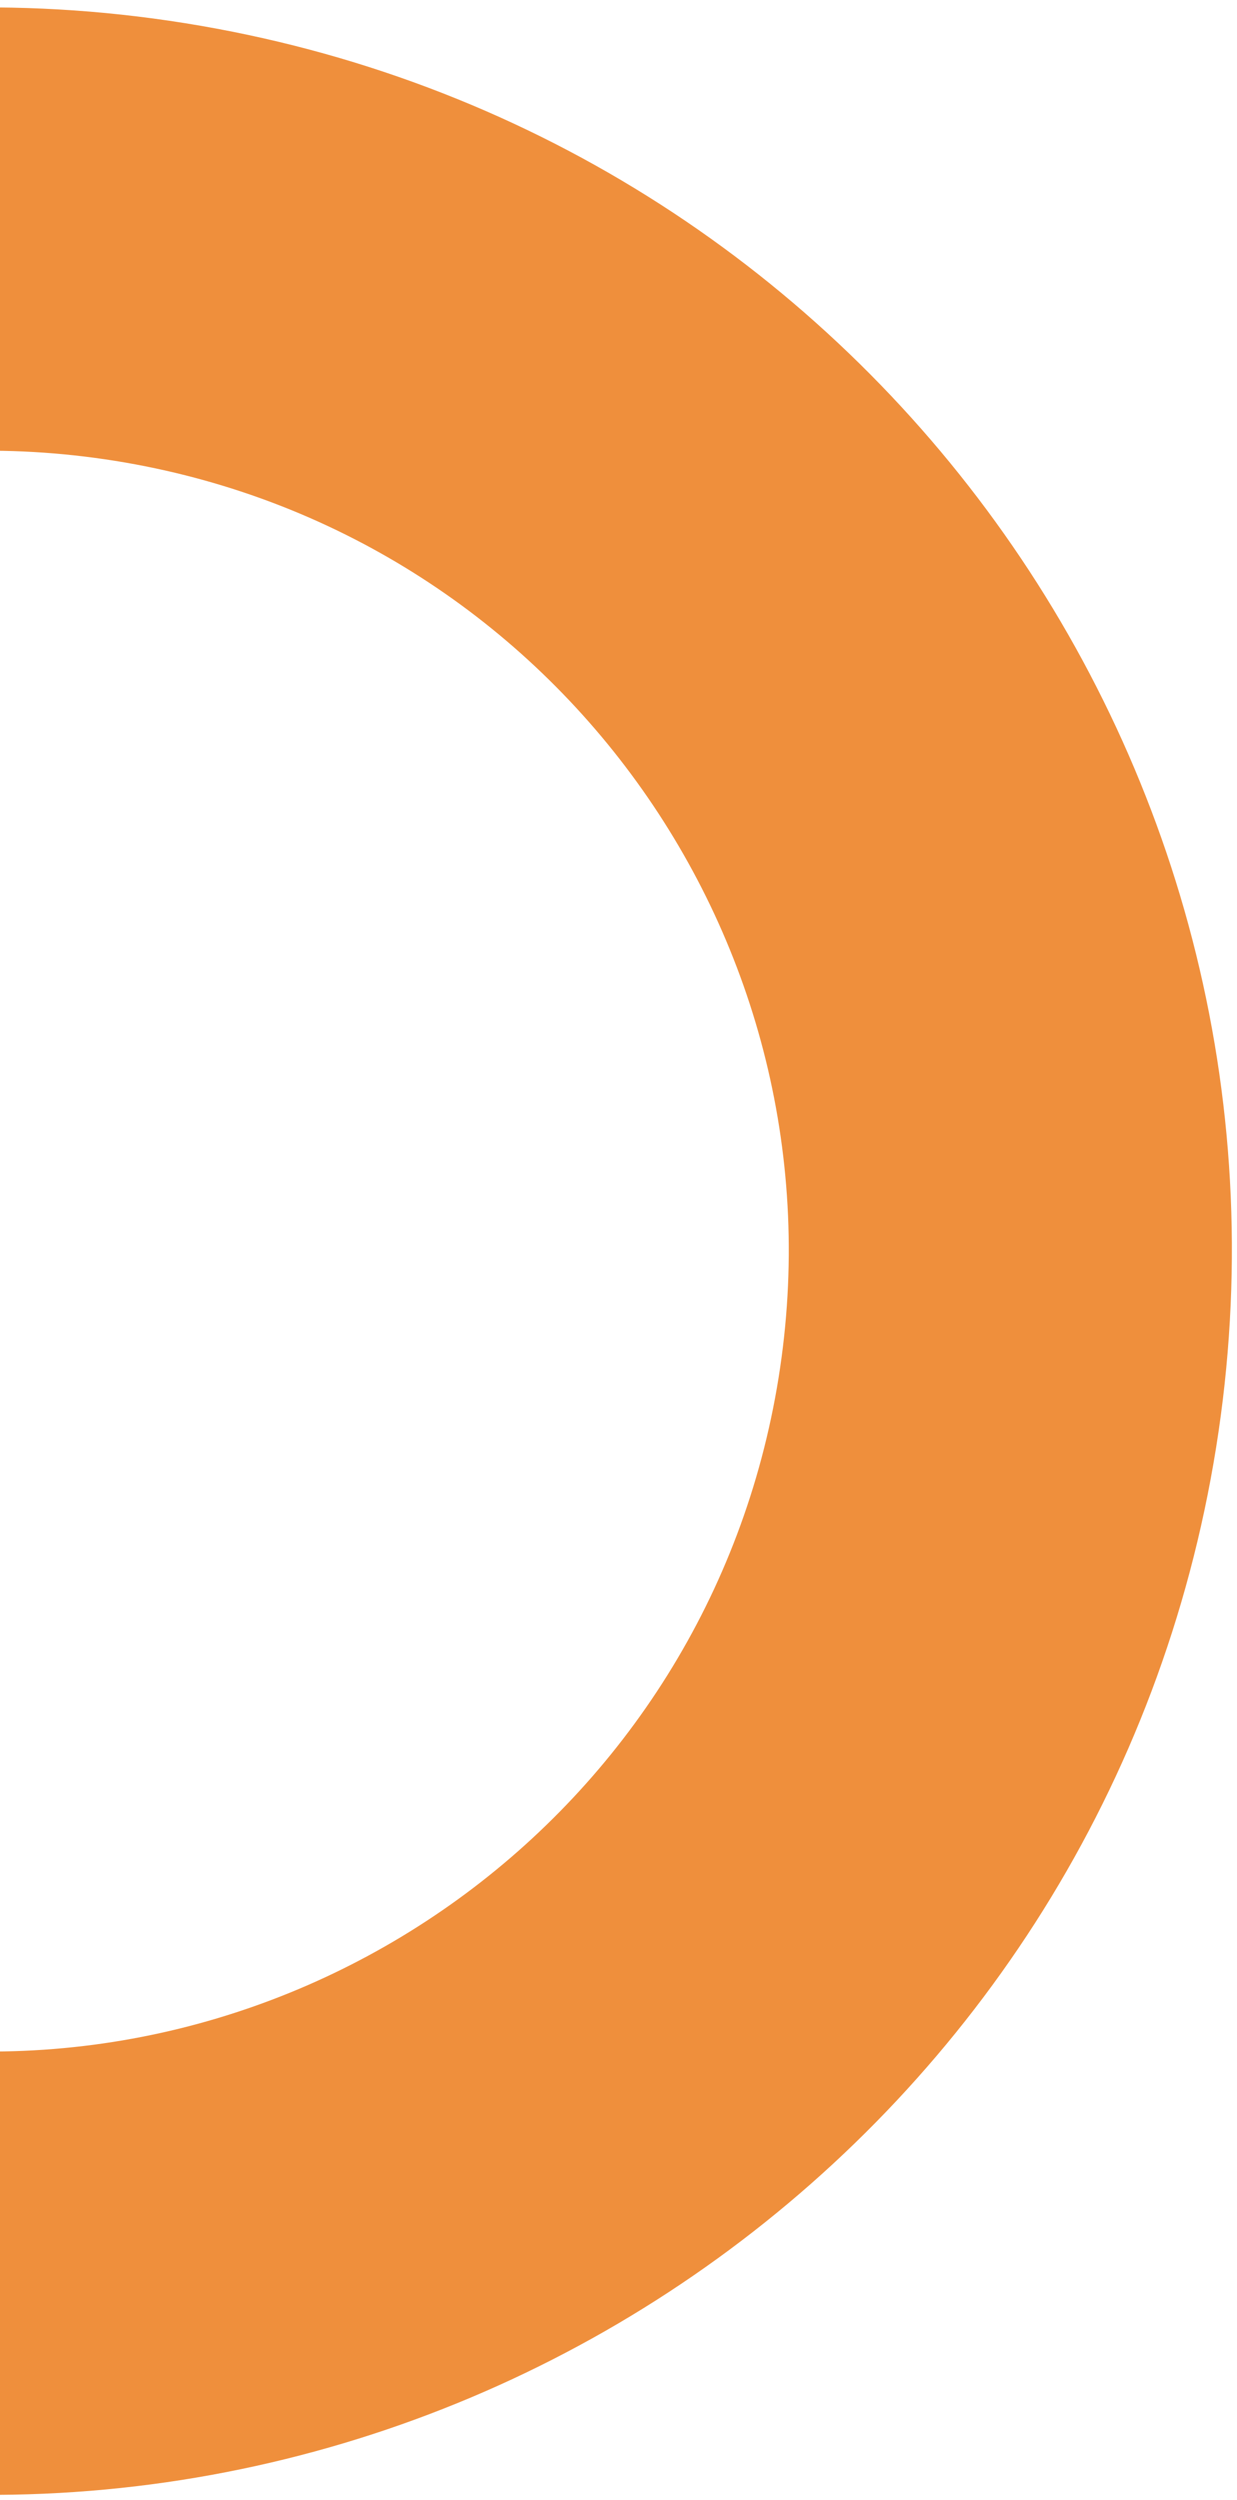 <svg width="50" height="101" viewBox="0 0 50 101" fill="none" xmlns="http://www.w3.org/2000/svg">
<path d="M49.155 58.483C44.771 85.881 19.007 104.538 -8.391 100.155C-35.789 95.771 -54.446 70.007 -50.063 42.609C-45.679 15.211 -19.915 -3.446 7.483 0.937C34.881 5.321 53.538 31.085 49.155 58.483ZM-32.381 45.438C-35.202 63.07 -23.195 79.651 -5.562 82.472C12.07 85.293 28.651 73.287 31.472 55.654C34.294 38.021 22.287 21.44 4.654 18.619C-12.979 15.798 -29.56 27.805 -32.381 45.438Z" fill="#EF8F3C"/>
</svg>
